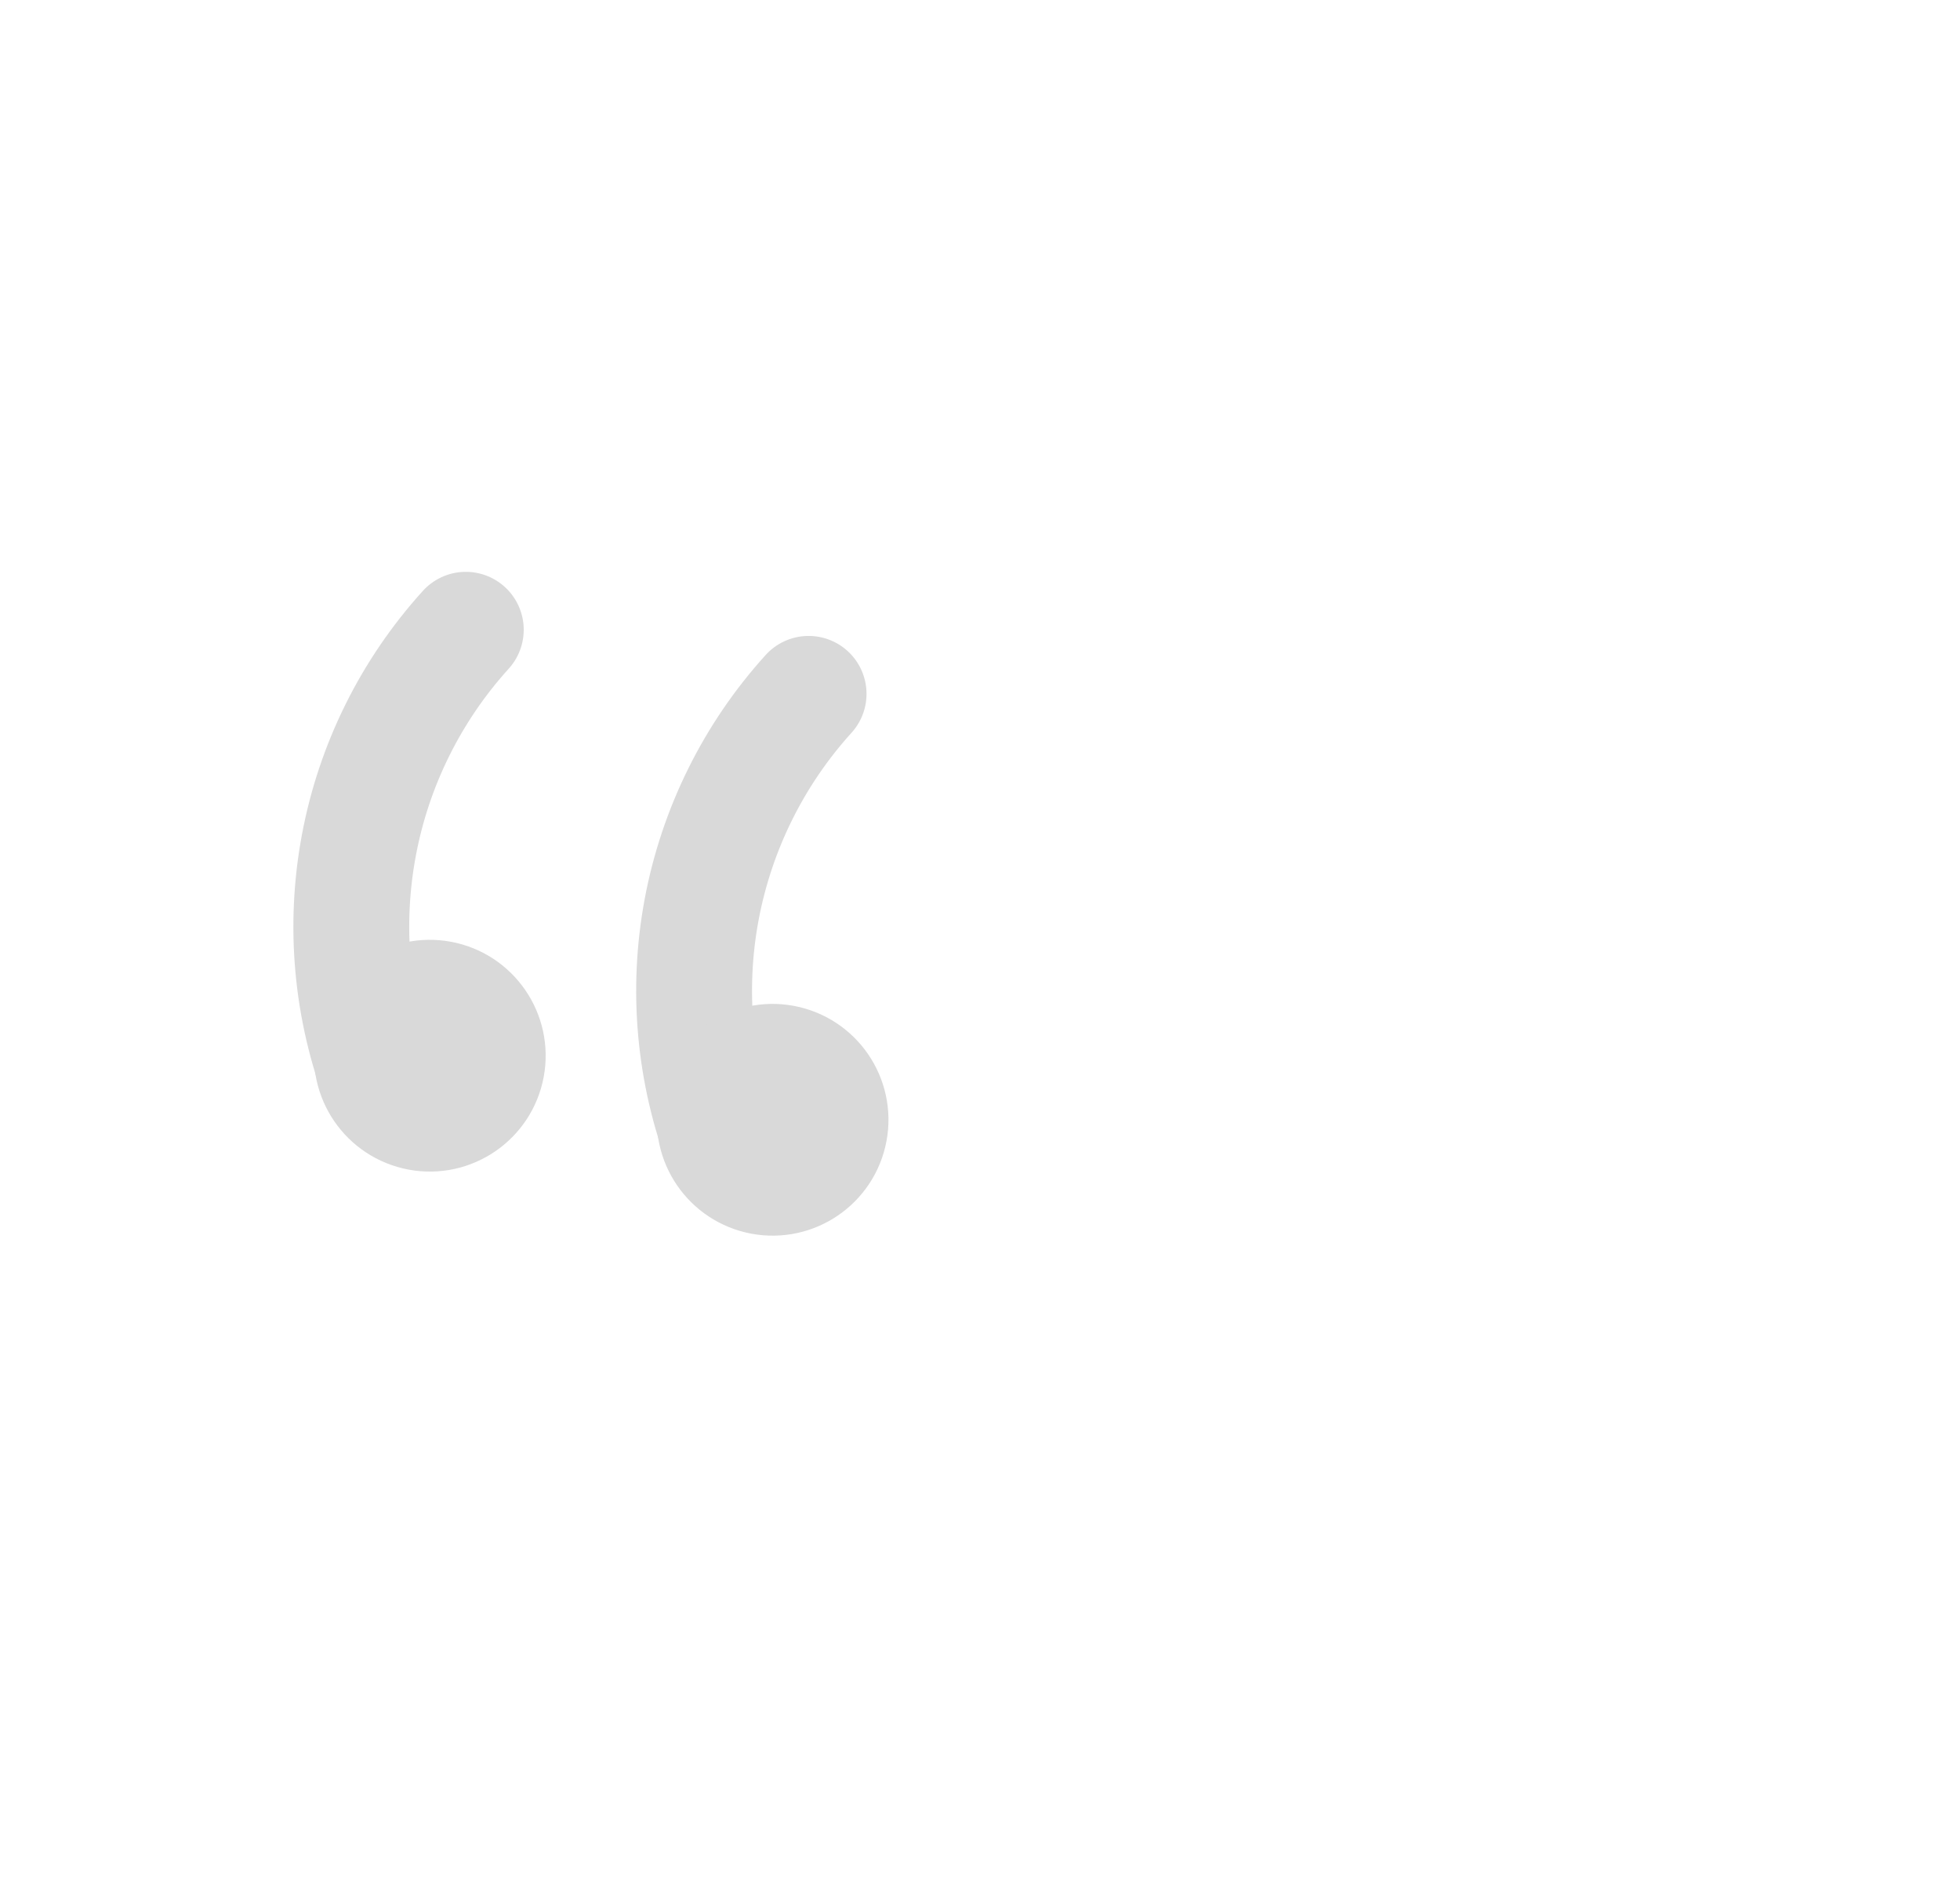 <svg width="29" height="28" viewBox="0 0 29 28" fill="none" xmlns="http://www.w3.org/2000/svg">
<path d="M10.704 17.004C10.271 15.874 10.159 14.646 10.381 13.456C10.604 12.266 11.151 11.161 11.964 10.264" stroke="#D9D9D9" stroke-width="1.714" stroke-linecap="round" stroke-linejoin="round"/>
<path d="M11.589 15.722C11.124 15.635 10.676 15.942 10.589 16.407C10.502 16.873 10.809 17.32 11.274 17.407C11.739 17.494 12.187 17.188 12.274 16.722C12.361 16.257 12.054 15.809 11.589 15.722Z" stroke="#D9D9D9" stroke-width="1.714" stroke-linecap="round" stroke-linejoin="round"/>
<path d="M5.632 16.056C5.199 14.926 5.087 13.698 5.309 12.508C5.531 11.318 6.079 10.213 6.892 9.316" stroke="#D9D9D9" stroke-width="1.714" stroke-linecap="round" stroke-linejoin="round"/>
<path d="M6.517 14.774C6.051 14.687 5.604 14.994 5.517 15.46C5.43 15.925 5.737 16.372 6.202 16.459C6.667 16.546 7.115 16.24 7.202 15.774C7.289 15.309 6.982 14.861 6.517 14.774Z" stroke="#D9D9D9" stroke-width="1.714" stroke-linecap="round" stroke-linejoin="round"/>
</svg>
